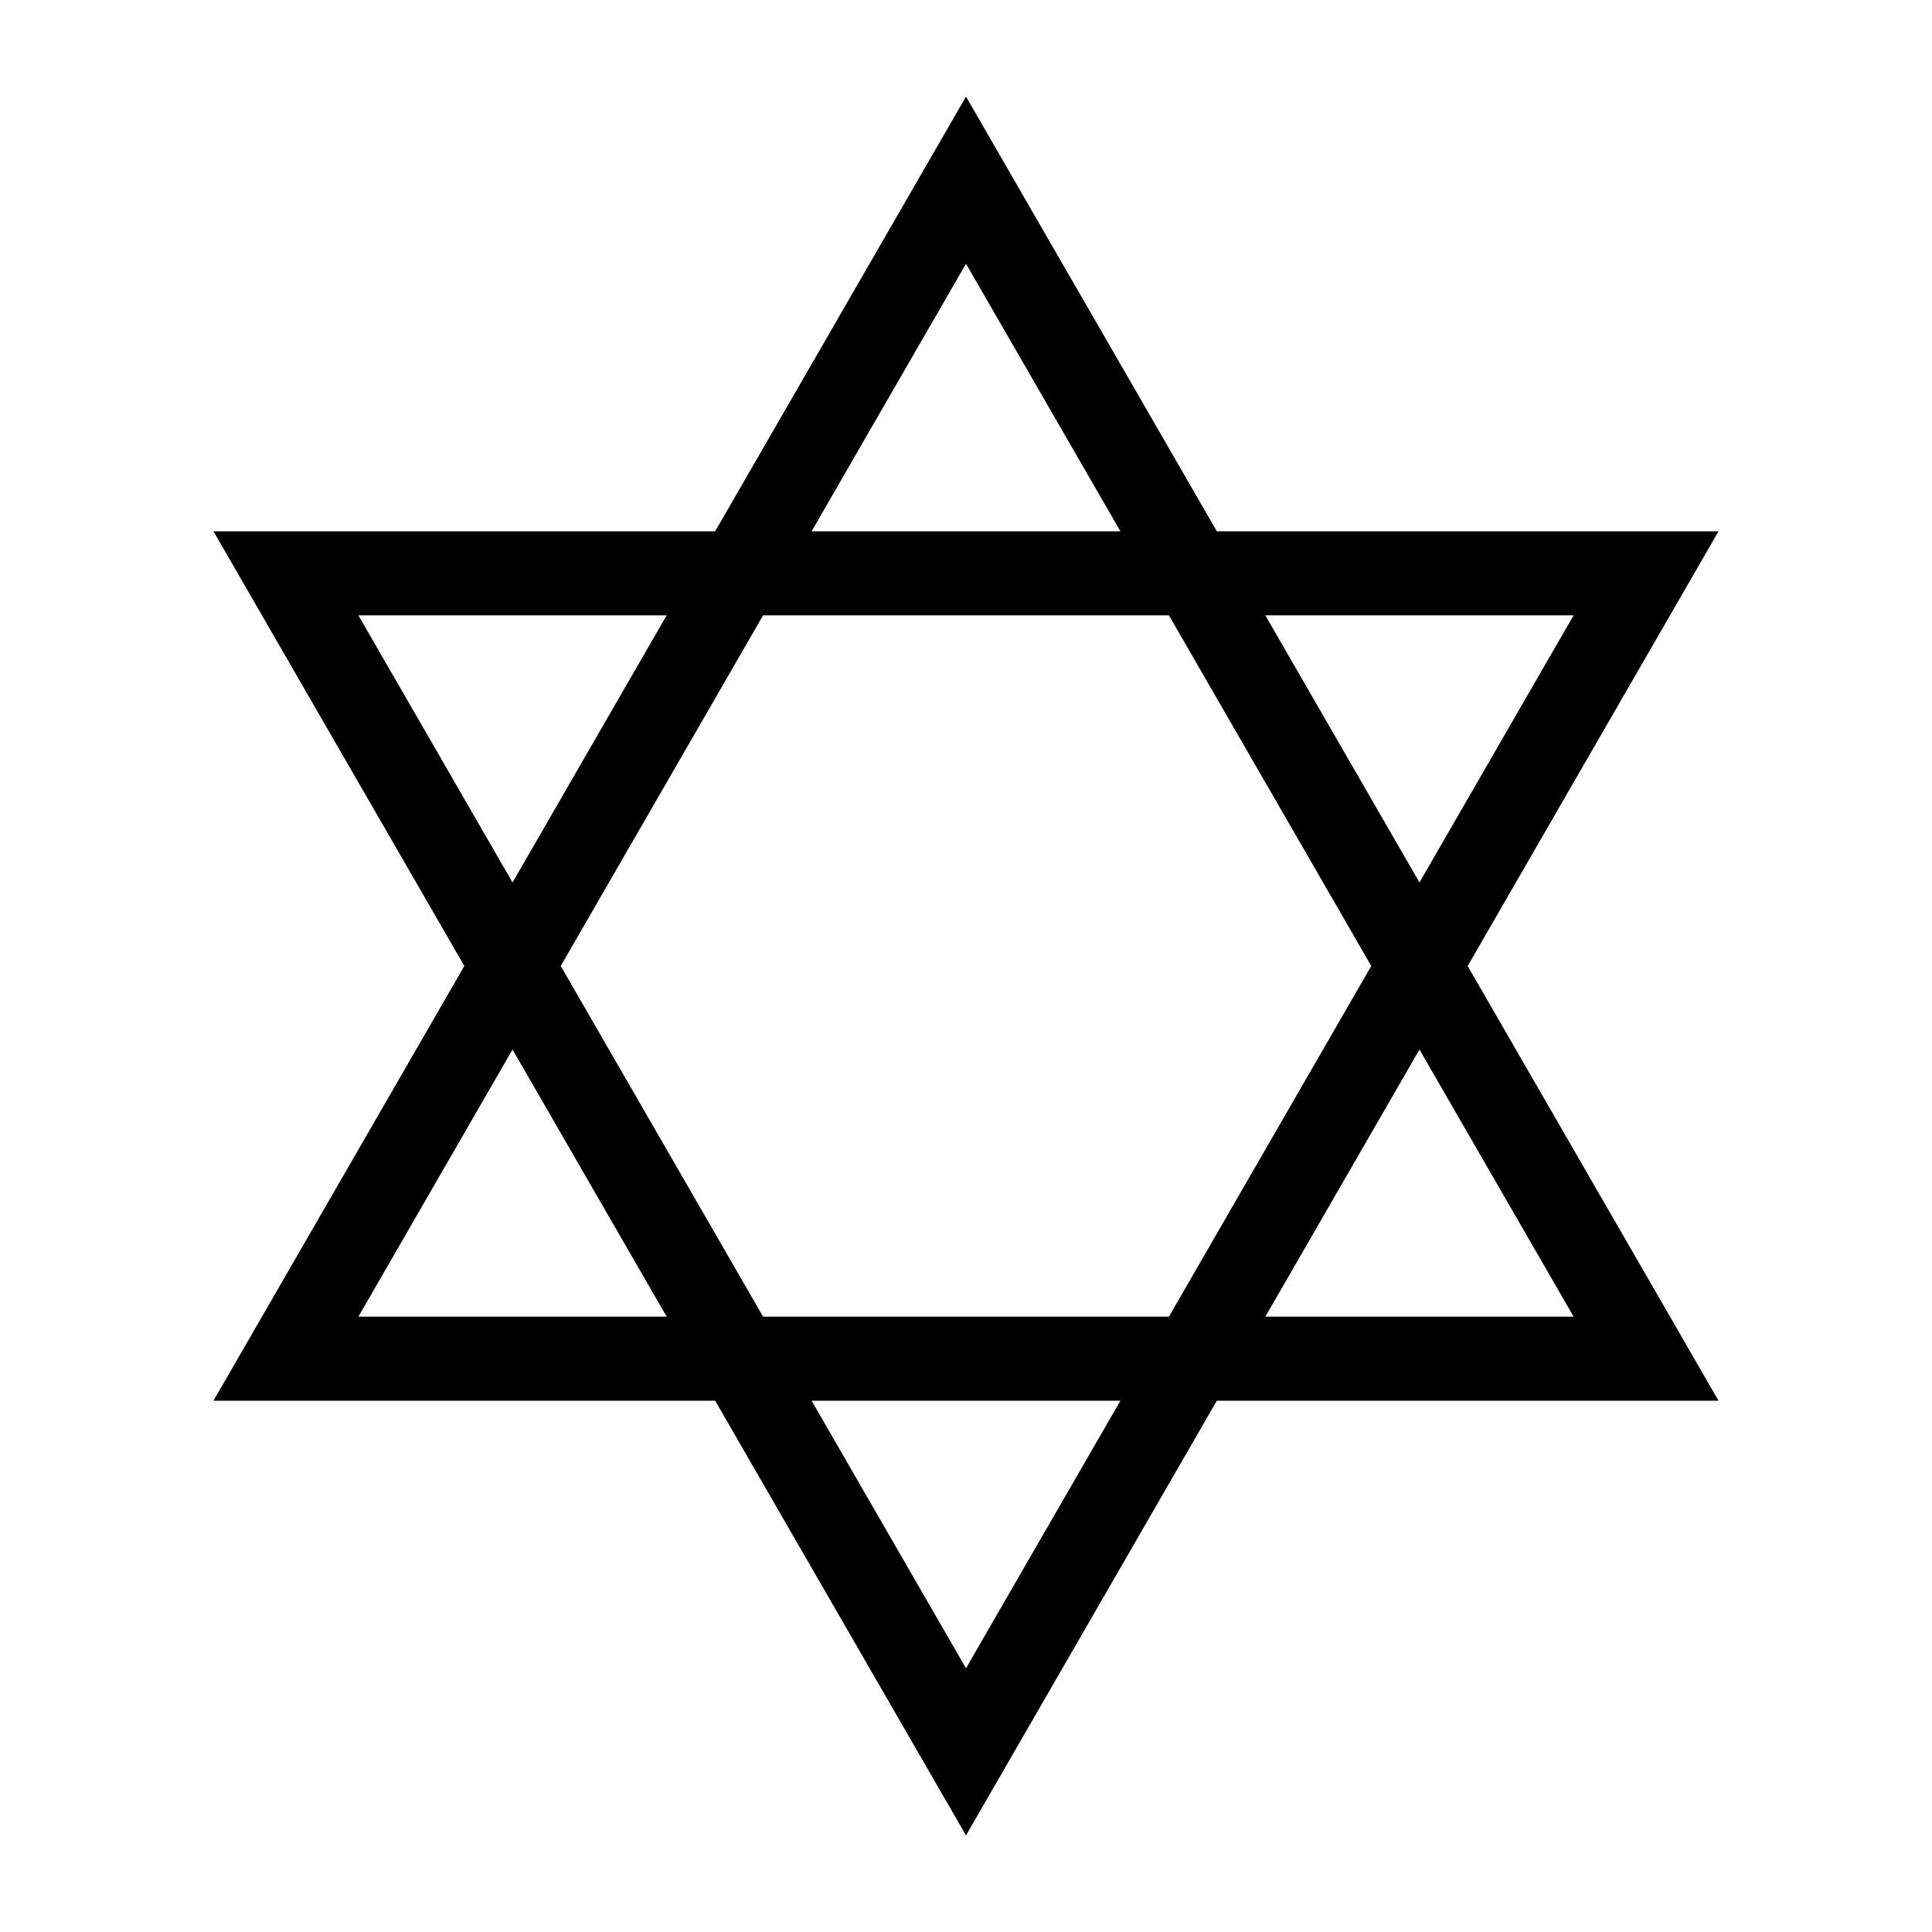 <?xml version="1.0" encoding="UTF-8"?>
<!DOCTYPE svg PUBLIC "-//W3C//DTD SVG 1.1//EN"
    "http://www.w3.org/Graphics/SVG/1.1/DTD/svg11.dtd">

<svg viewBox="-1 -1 2 2" height="100px" width="100px" xmlns="http://www.w3.org/2000/svg" xmlns:xlink="http://www.w3.org/1999/xlink">
    <path d="M 0.0,-0.9 L 0.779,0.45 L -0.779,0.45 L 1.57361e-7,-0.9 ZM 0.779,-0.45 L -7.86805e-8,0.9 L -0.779,-0.45 ZM 0.0,-0.727 L 1.2707686e-7,-0.727 L -0.629,0.363 L 0.629,0.363 ZM 0.629,-0.363 L -0.629,-0.363 L -6.353843e-8,0.727 Z" fill="black" stroke="none" stroke-width="0" />
</svg>
